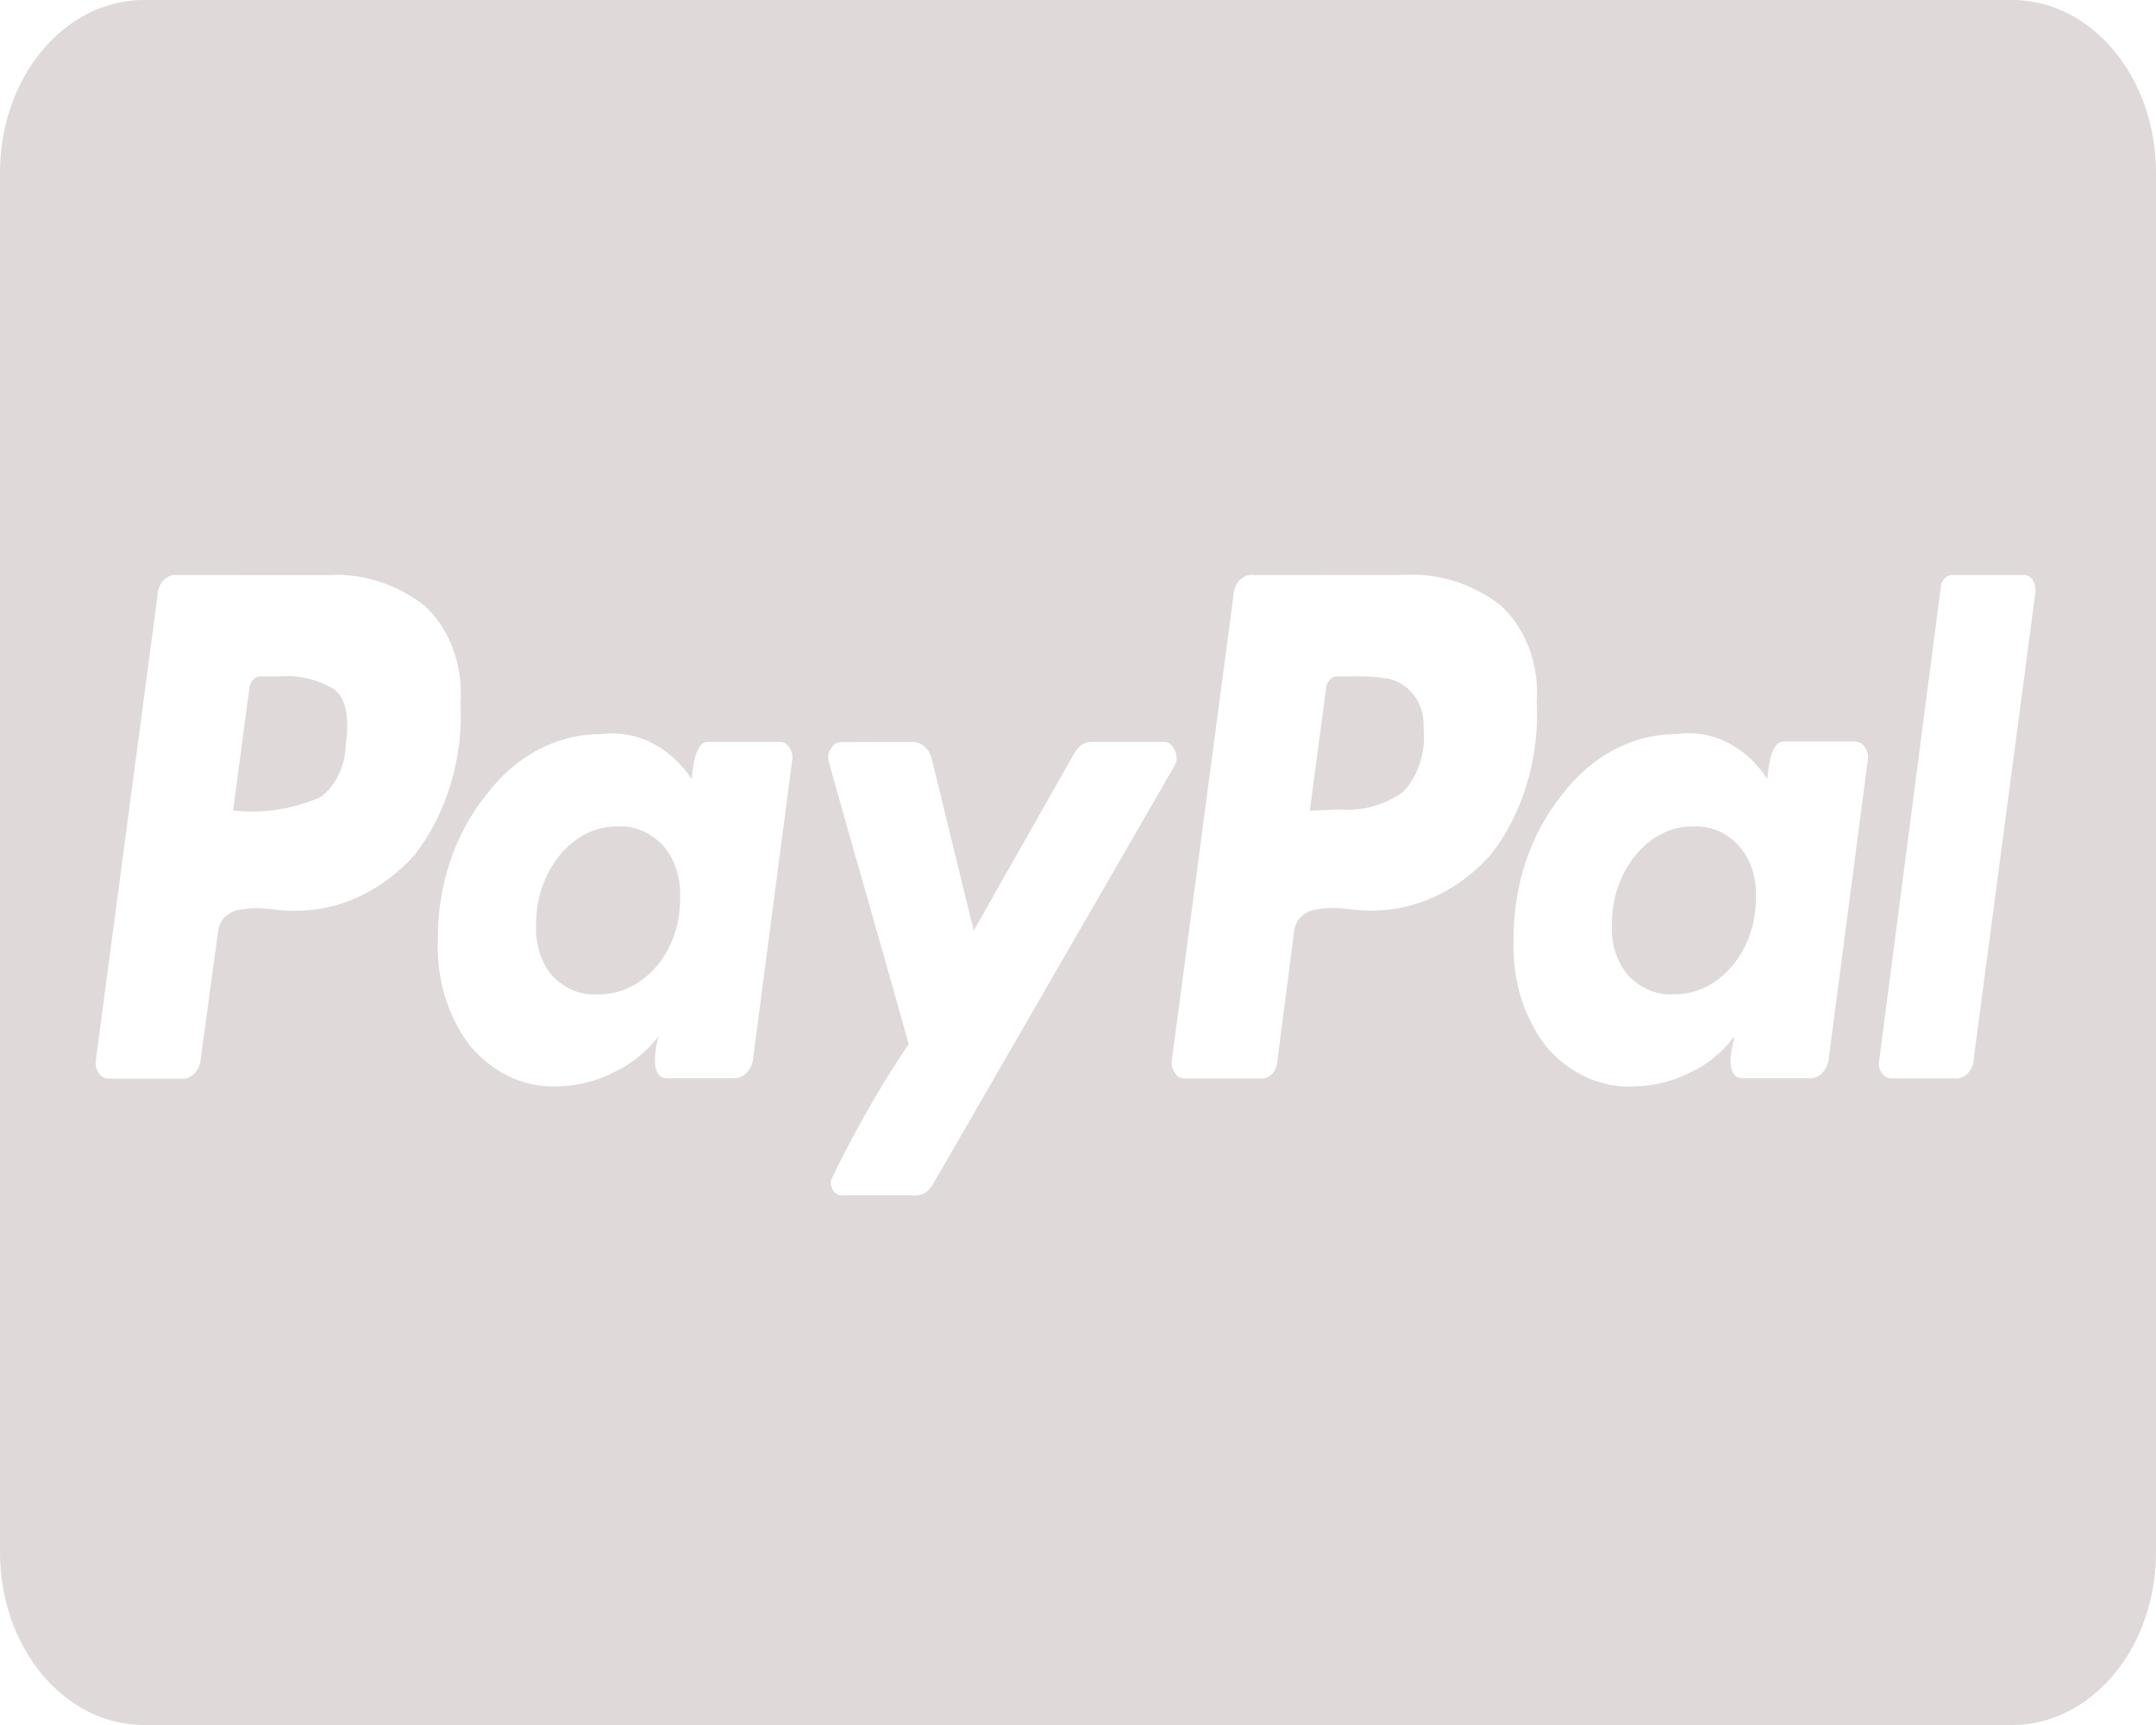<svg width="60" height="48" viewBox="0 0 60 48" fill="none" xmlns="http://www.w3.org/2000/svg">
<g clip-path="url(#clip0_7_11)">
<path d="M56 48H4C2.939 48 1.922 47.494 1.172 46.594C0.421 45.694 0 44.473 0 43.2L0 4.8C0 3.527 0.421 2.306 1.172 1.406C1.922 0.506 2.939 0 4 0L56 0C57.061 0 58.078 0.506 58.828 1.406C59.579 2.306 60 3.527 60 4.8V43.2C60 44.473 59.579 45.694 58.828 46.594C58.078 47.494 57.061 48 56 48ZM23.387 20.65C23.341 20.651 23.296 20.664 23.255 20.688C23.214 20.712 23.178 20.747 23.15 20.79C23.084 20.87 23.047 20.978 23.045 21.09C23.045 21.132 23.208 21.73 23.558 22.956L24.315 25.608L24.667 26.844C25.061 28.231 25.267 28.968 25.285 29.056C24.509 30.209 23.808 31.431 23.187 32.712L23.123 32.852L23.12 32.902C23.12 33.102 23.255 33.266 23.423 33.266L23.468 33.262H23.467H25.497C25.591 33.261 25.684 33.232 25.767 33.176C25.849 33.12 25.919 33.041 25.968 32.944L25.97 32.942L32.69 21.304C32.725 21.248 32.745 21.18 32.745 21.11L32.743 21.08V21.082C32.741 20.97 32.704 20.863 32.638 20.782C32.61 20.739 32.575 20.704 32.534 20.68C32.493 20.656 32.449 20.643 32.403 20.642H30.372C30.277 20.643 30.184 20.672 30.101 20.728C30.018 20.784 29.948 20.863 29.898 20.96L29.897 20.962L27.097 25.894L25.938 21.15C25.909 21.005 25.84 20.877 25.742 20.785C25.644 20.693 25.524 20.643 25.4 20.642L25.357 20.644H25.358L23.387 20.65ZM46.683 20.428H46.64C45.377 20.428 44.242 21.086 43.458 22.13L43.455 22.134C42.598 23.197 42.12 24.619 42.122 26.098V26.152V26.15C42.118 26.208 42.118 26.278 42.118 26.346C42.118 27.42 42.467 28.398 43.033 29.124L43.032 29.122C43.354 29.499 43.738 29.792 44.159 29.982C44.58 30.173 45.029 30.257 45.478 30.23H45.47C46.032 30.222 46.565 30.084 47.052 29.836L47.025 29.848C47.517 29.626 47.933 29.28 48.262 28.84L48.265 28.836C48.248 28.95 48.23 29.046 48.208 29.138L48.212 29.118C48.182 29.241 48.164 29.367 48.158 29.494V29.498C48.158 29.834 48.273 30.004 48.502 30.004H50.32C50.391 30.012 50.463 30.002 50.531 29.976C50.598 29.95 50.661 29.908 50.715 29.852C50.769 29.796 50.813 29.728 50.845 29.651C50.877 29.575 50.896 29.491 50.9 29.406V29.404L51.98 21.15C51.99 21.088 51.988 21.023 51.975 20.962C51.961 20.901 51.936 20.844 51.902 20.796C51.872 20.746 51.832 20.706 51.787 20.678C51.741 20.651 51.691 20.636 51.64 20.636H49.635C49.39 20.636 49.235 20.986 49.185 21.68C48.892 21.228 48.506 20.875 48.065 20.656C47.624 20.436 47.144 20.357 46.67 20.426L46.683 20.424V20.428ZM16.745 20.428H16.698C15.437 20.428 14.302 21.086 13.522 22.13L13.518 22.134C12.662 23.197 12.183 24.619 12.185 26.098V26.152V26.15C12.163 26.694 12.232 27.237 12.389 27.748C12.546 28.258 12.787 28.726 13.098 29.122L13.097 29.12C13.687 29.808 14.493 30.232 15.383 30.232L15.543 30.228H15.535C16.088 30.218 16.613 30.08 17.092 29.834L17.065 29.846C17.563 29.618 17.987 29.274 18.328 28.836L18.33 28.834C18.268 29.03 18.23 29.258 18.225 29.494V29.498C18.225 29.834 18.342 30.004 18.568 30.004H20.385C20.456 30.012 20.528 30.002 20.596 29.976C20.663 29.95 20.726 29.908 20.78 29.852C20.834 29.796 20.878 29.728 20.91 29.651C20.942 29.575 20.961 29.491 20.965 29.406V29.404L22.047 21.15C22.056 21.088 22.053 21.025 22.039 20.964C22.026 20.904 22.001 20.848 21.967 20.8C21.937 20.75 21.897 20.71 21.852 20.682C21.806 20.654 21.756 20.64 21.705 20.64H19.7C19.455 20.64 19.3 20.99 19.252 21.684C18.955 21.236 18.569 20.886 18.129 20.666C17.688 20.446 17.209 20.364 16.735 20.428L16.748 20.426L16.745 20.428ZM54.353 16L54.327 15.998C54.247 15.998 54.17 16.033 54.112 16.098C54.053 16.162 54.017 16.251 54.01 16.346L52.297 29.504C52.283 29.567 52.282 29.634 52.296 29.697C52.31 29.761 52.337 29.819 52.375 29.866C52.407 29.911 52.446 29.947 52.49 29.971C52.535 29.996 52.583 30.008 52.632 30.008H54.382L54.435 30.012C54.568 30.012 54.695 29.949 54.789 29.836C54.882 29.724 54.935 29.571 54.935 29.412V29.408L56.645 16.478L56.647 16.434C56.647 16.32 56.615 16.209 56.558 16.118V16.12C56.528 16.082 56.492 16.051 56.452 16.03C56.412 16.009 56.369 15.998 56.325 15.998L56.3 16H54.353ZM34.903 16C34.832 15.989 34.759 15.996 34.69 16.02C34.621 16.045 34.557 16.087 34.502 16.143C34.447 16.2 34.403 16.27 34.372 16.348C34.342 16.426 34.325 16.511 34.323 16.598L32.612 29.502C32.603 29.563 32.605 29.626 32.619 29.686C32.632 29.747 32.657 29.802 32.69 29.85C32.719 29.9 32.758 29.94 32.804 29.968C32.849 29.996 32.899 30.01 32.95 30.01H35.125C35.223 30.01 35.317 29.969 35.392 29.895C35.468 29.82 35.519 29.717 35.538 29.602V29.598L36.013 25.93C36.028 25.769 36.094 25.622 36.198 25.52C36.312 25.41 36.45 25.338 36.595 25.314H36.6C36.735 25.284 36.89 25.268 37.048 25.266C37.188 25.266 37.357 25.276 37.55 25.298C37.761 25.327 37.974 25.34 38.187 25.338C39.408 25.34 40.584 24.788 41.48 23.792L41.477 23.796C41.923 23.228 42.268 22.556 42.49 21.821C42.712 21.087 42.806 20.306 42.767 19.526V19.542C42.803 19.026 42.729 18.508 42.553 18.036C42.376 17.564 42.103 17.153 41.758 16.842L41.752 16.836C40.956 16.233 40.025 15.94 39.085 15.998H39.095L34.903 16ZM4.933 16C4.864 15.991 4.793 16 4.726 16.026C4.66 16.052 4.598 16.094 4.546 16.15C4.494 16.206 4.452 16.275 4.423 16.352C4.395 16.429 4.38 16.512 4.38 16.596V16.6L2.667 29.504C2.658 29.565 2.66 29.628 2.674 29.688C2.687 29.749 2.712 29.804 2.745 29.852C2.774 29.902 2.813 29.942 2.859 29.97C2.904 29.998 2.954 30.012 3.005 30.012H5.012C5.083 30.023 5.156 30.016 5.225 29.992C5.294 29.967 5.358 29.925 5.413 29.869C5.468 29.812 5.512 29.742 5.543 29.664C5.573 29.586 5.59 29.501 5.592 29.414L6.067 25.936C6.081 25.776 6.147 25.629 6.25 25.526C6.364 25.416 6.502 25.345 6.647 25.32H6.652C6.799 25.289 6.949 25.273 7.098 25.272H7.1C7.24 25.272 7.407 25.282 7.6 25.304C7.811 25.333 8.023 25.346 8.235 25.344C9.507 25.344 10.663 24.758 11.53 23.798L11.527 23.802C11.973 23.233 12.318 22.561 12.54 21.827C12.762 21.093 12.856 20.312 12.817 19.532V19.548C12.852 19.032 12.779 18.514 12.602 18.042C12.426 17.57 12.153 17.159 11.808 16.848L11.802 16.842C11.01 16.241 10.083 15.947 9.147 16.002H9.157L4.933 16ZM46.573 27.67L46.493 27.672C46.068 27.672 45.655 27.492 45.33 27.162L45.333 27.164C45.183 26.998 45.063 26.796 44.981 26.571C44.899 26.346 44.856 26.103 44.857 25.858L44.858 25.768V25.714C44.858 24.966 45.11 24.288 45.518 23.796C45.92 23.302 46.48 22.996 47.1 22.996H47.155H47.152L47.208 22.994C47.657 22.994 48.065 23.192 48.378 23.518L48.377 23.516C48.531 23.688 48.655 23.896 48.739 24.128C48.824 24.36 48.867 24.611 48.867 24.864L48.865 24.96V24.956V25.004C48.865 25.742 48.61 26.41 48.198 26.884C47.99 27.133 47.744 27.33 47.472 27.464C47.201 27.598 46.91 27.667 46.617 27.666H46.575L46.573 27.67ZM16.608 27.67L16.525 27.672C16.088 27.672 15.687 27.48 15.38 27.162L15.382 27.164C15.235 26.996 15.118 26.794 15.039 26.57C14.959 26.346 14.918 26.105 14.918 25.862L14.92 25.768V25.714C14.92 24.966 15.172 24.288 15.58 23.796C15.982 23.302 16.54 22.996 17.16 22.996H17.218H17.215L17.272 22.994C17.72 22.994 18.128 23.192 18.442 23.518L18.44 23.516C18.594 23.688 18.717 23.896 18.801 24.128C18.886 24.359 18.929 24.609 18.928 24.862L18.927 24.96V24.956V25.026C18.927 25.764 18.672 26.428 18.26 26.902C17.833 27.395 17.263 27.671 16.67 27.67H16.608ZM36.453 22.55L36.902 19.168C36.905 19.118 36.917 19.07 36.936 19.025C36.955 18.981 36.982 18.942 37.014 18.91C37.045 18.877 37.082 18.853 37.122 18.838C37.162 18.823 37.203 18.818 37.245 18.822H37.718L37.82 18.82C38.108 18.82 38.393 18.844 38.672 18.89L38.64 18.886C38.898 18.942 39.123 19.082 39.3 19.282C39.401 19.396 39.481 19.534 39.536 19.687C39.59 19.839 39.618 20.004 39.618 20.17L39.617 20.246V20.242C39.652 20.576 39.617 20.916 39.517 21.23C39.416 21.544 39.252 21.824 39.04 22.044L39.038 22.046C38.507 22.41 37.898 22.577 37.288 22.526H37.298L36.457 22.558L36.453 22.55ZM6.488 22.55L6.937 19.168C6.94 19.118 6.952 19.07 6.971 19.025C6.99 18.981 7.016 18.941 7.048 18.909C7.08 18.877 7.117 18.852 7.157 18.837C7.197 18.823 7.238 18.817 7.28 18.822H7.778C8.312 18.775 8.846 18.904 9.323 19.194L9.307 19.184C9.622 19.426 9.728 19.94 9.623 20.716C9.615 21.006 9.549 21.289 9.431 21.542C9.313 21.794 9.145 22.009 8.943 22.168L8.938 22.172C8.148 22.521 7.303 22.65 6.465 22.548L6.488 22.55Z" fill="#DFD9D9"/>
</g>
<defs>
<clipPath id="clip0_7_11">
<rect width="60" height="48" fill="white"/>
</clipPath>
</defs>
</svg>

